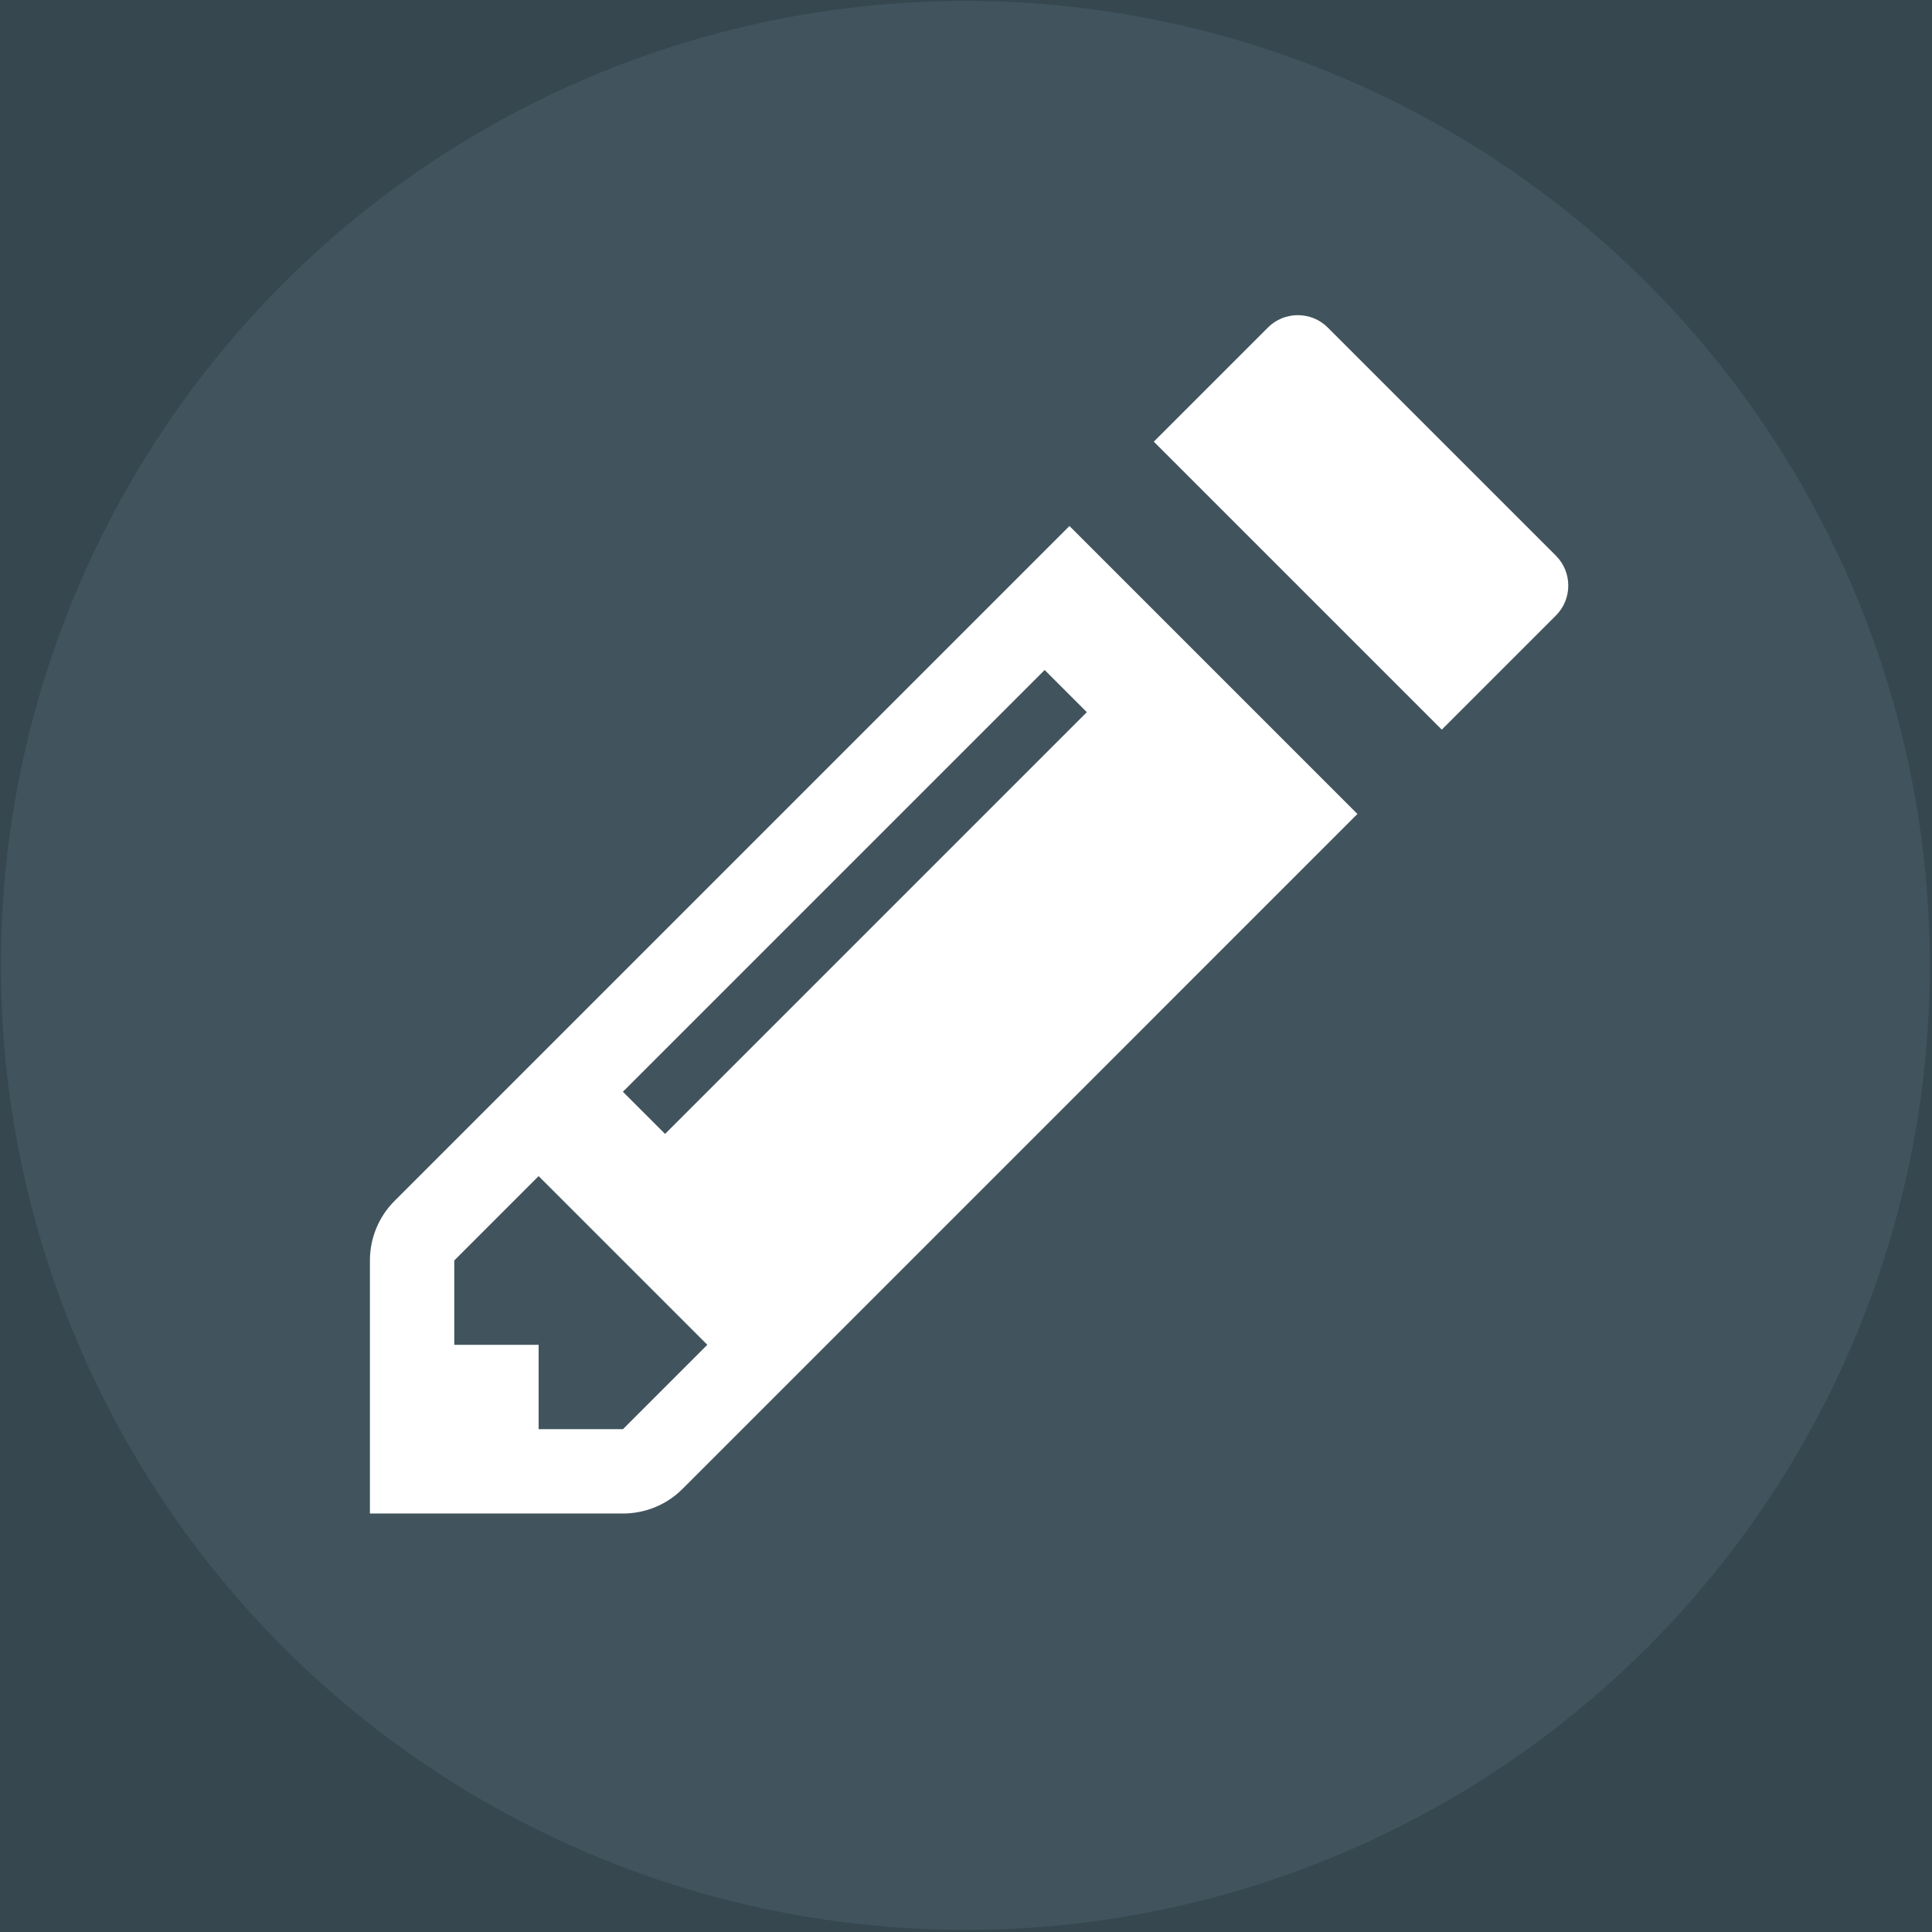 <?xml version="1.0" encoding="UTF-8" standalone="no"?>
<!DOCTYPE svg PUBLIC "-//W3C//DTD SVG 1.1//EN" "http://www.w3.org/Graphics/SVG/1.1/DTD/svg11.dtd">
<svg width="169" height="169" viewBox="0 0 169 169" version="1.1" xmlns="http://www.w3.org/2000/svg" xmlns:xlink="http://www.w3.org/1999/xlink" xml:space="preserve" xmlns:serif="http://www.serif.com/" style="fill-rule:evenodd;clip-rule:evenodd;stroke-linejoin:round;stroke-miterlimit:2;">
    <rect x="0" y="0" width="169" height="169" fill="#808080" stroke="none"/>
    <g transform="matrix(0.239,0,0,0.239,31.026,23.118)">
        <g>
            <g transform="matrix(1.569,0,0,1.371,-125.611,-91.775)">
                <rect x="-2.839" y="-3.749" width="451.442" height="516.758" style="fill:rgb(55,71,79);"/>
            </g>
            <g transform="matrix(4.192,0,0,4.192,-130.066,-96.915)">
                <circle cx="84.345" cy="84.334" r="84.206" style="fill:rgb(65,84,94);"/>
            </g>
            <g transform="matrix(30.873,0,0,30.873,-25.299,-5.874)">
                <path d="M9.293,3.293L1.293,11.293C1.105,11.48 1,11.735 1,12L1,15L4,15C4.265,15 4.52,14.895 4.707,14.707L12.707,6.707L9.293,3.293ZM8.999,5L9.499,5.5L4.499,10.5L3.999,10L8.999,5ZM4,14L3,14L3,13L2,13L2,12L3,11L5,13L4,14ZM13.707,5.707L15.061,4.353C15.255,4.159 15.255,3.84 15.061,3.646L12.354,0.939C12.16,0.745 11.841,0.745 11.647,0.939L10.293,2.293L13.707,5.707Z" style="fill:white;fill-rule:nonzero;"/>
            </g>
        </g>
    </g>
</svg>
